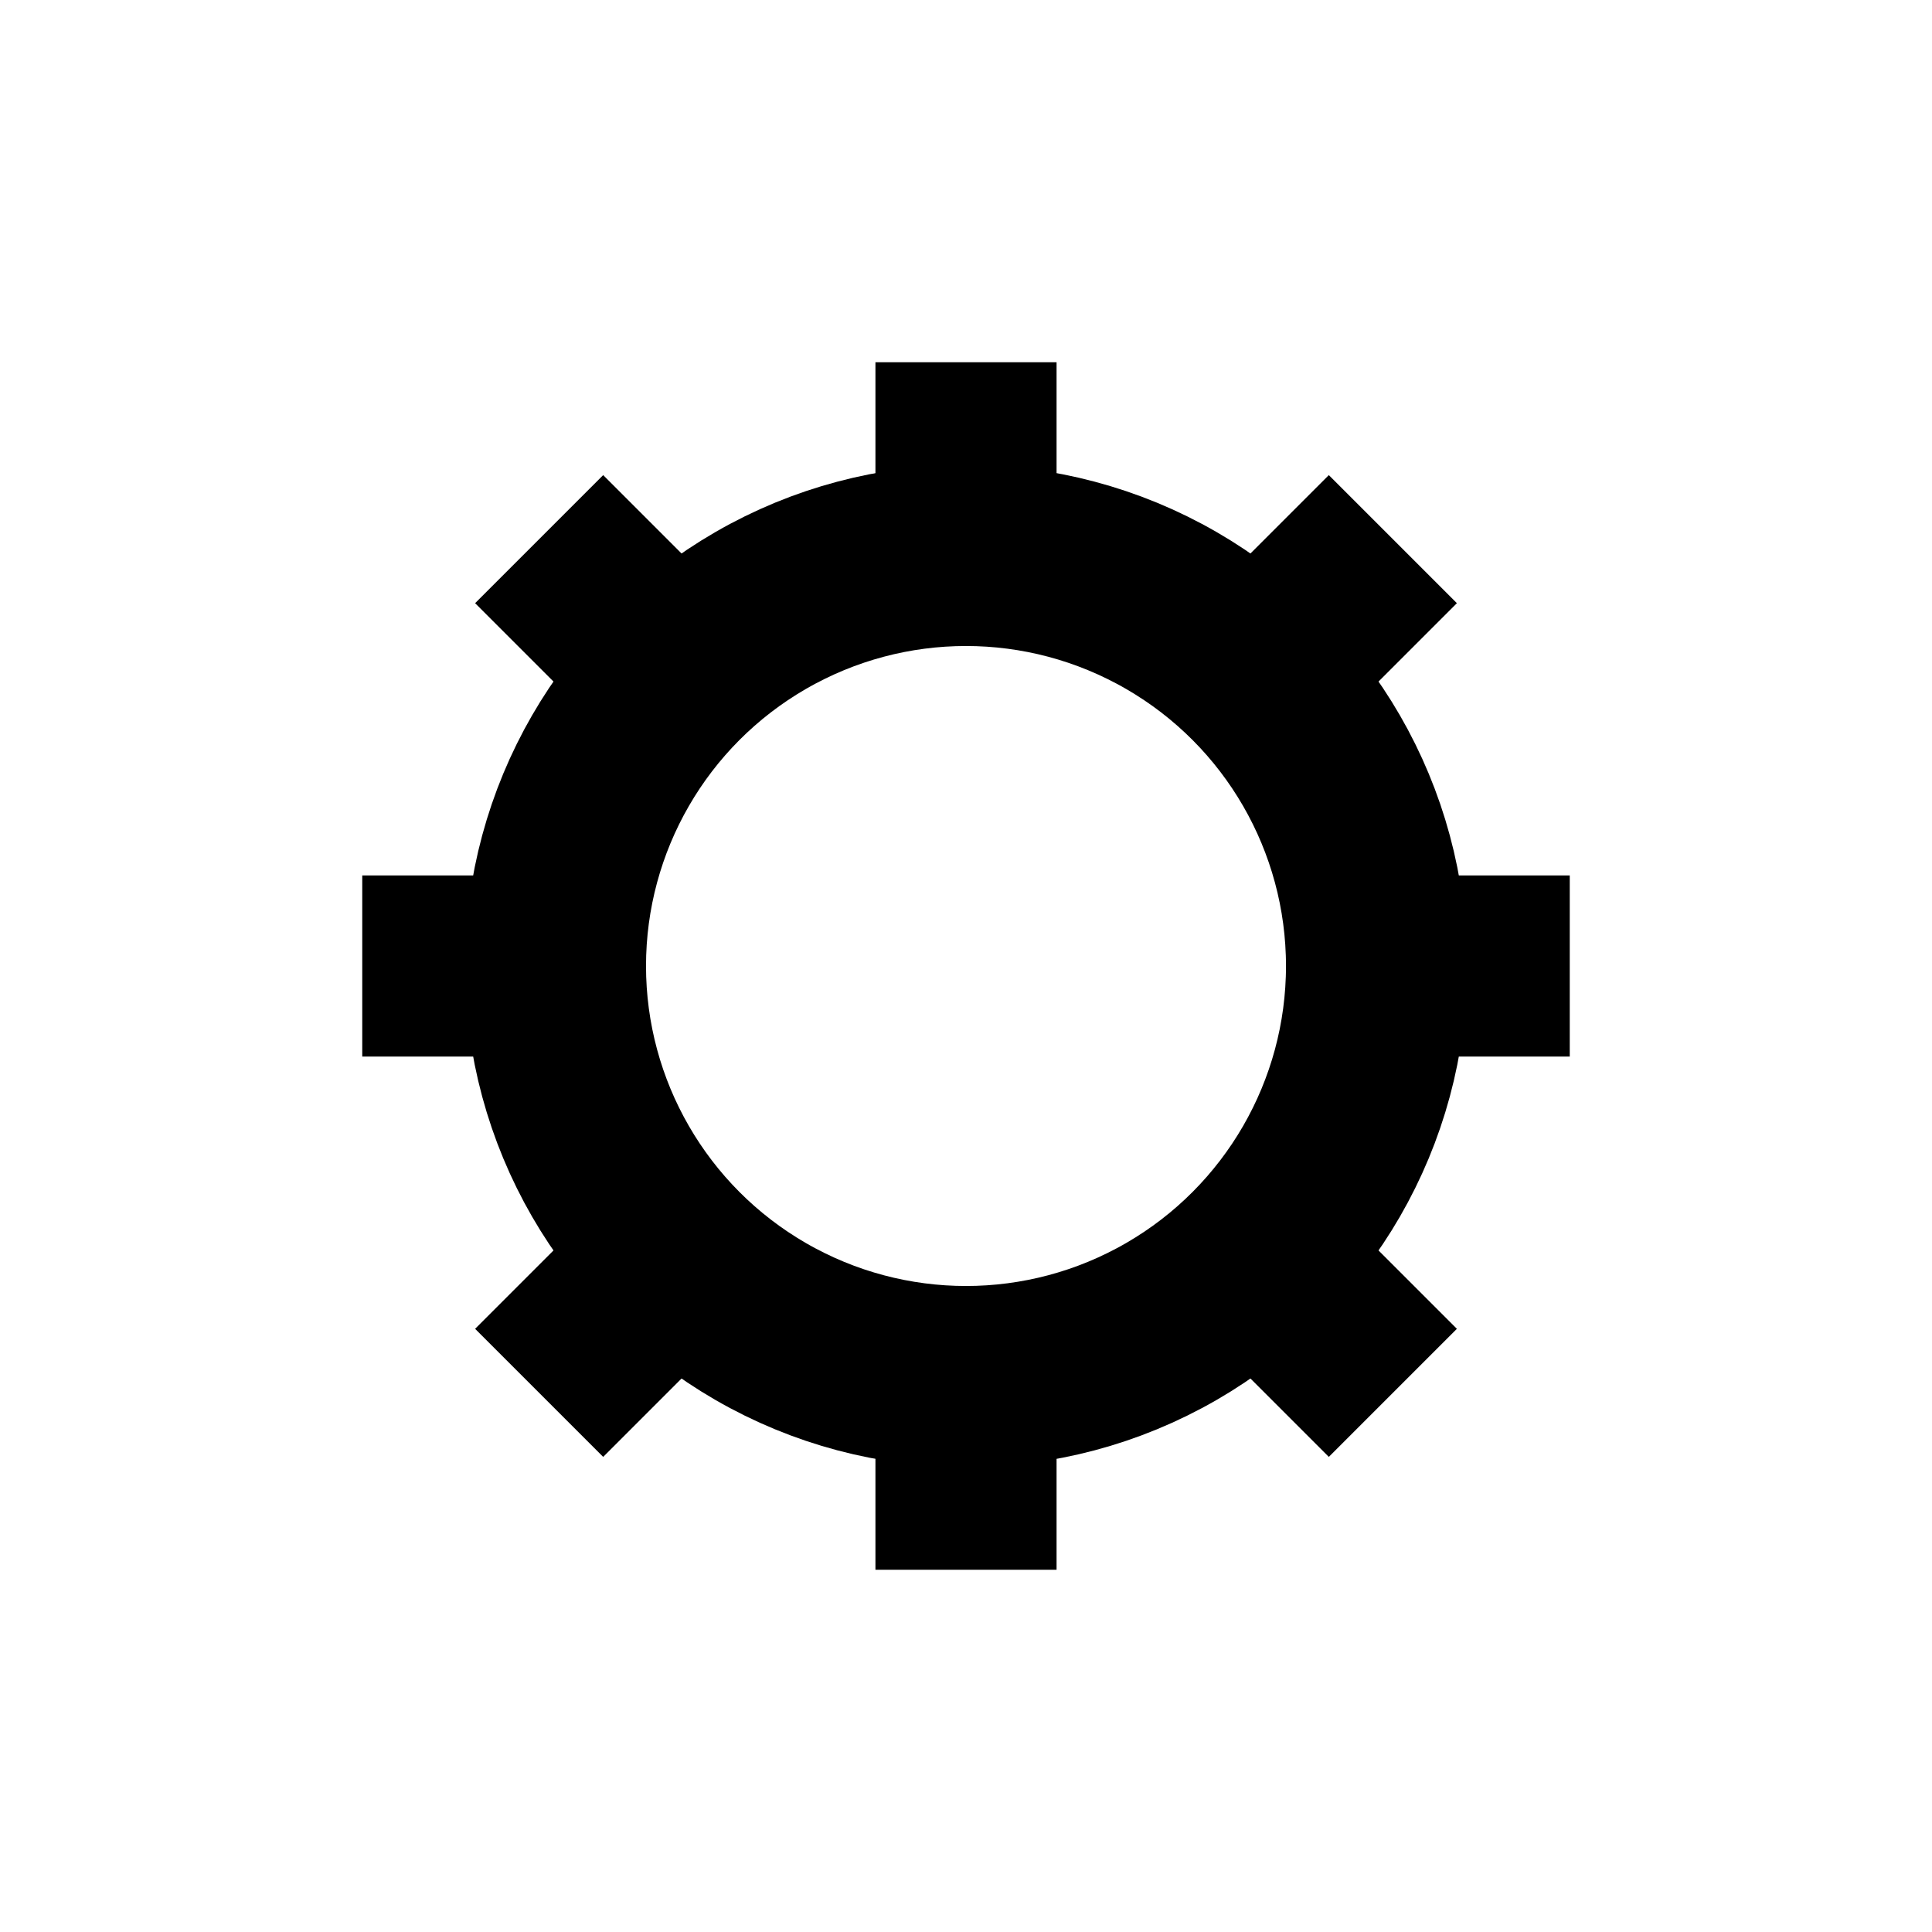 <svg id="Layer_1" data-name="Layer 1" xmlns="http://www.w3.org/2000/svg" viewBox="0 0 32 32"><defs><style>.cls-1{fill:none;stroke:#000;stroke-miterlimit:10;stroke-width:3px;}</style></defs><title>zakucon-cog</title><circle class="cls-1" cx="16" cy="16" r="6.8"/><line class="cls-1" x1="16" y1="6" x2="16" y2="10"/><line class="cls-1" x1="8.93" y1="8.93" x2="11.76" y2="11.76"/><line class="cls-1" x1="6" y1="16" x2="10" y2="16"/><line class="cls-1" x1="8.93" y1="23.07" x2="11.76" y2="20.24"/><line class="cls-1" x1="16" y1="26" x2="16" y2="22"/><line class="cls-1" x1="23.07" y1="23.07" x2="20.24" y2="20.24"/><line class="cls-1" x1="26" y1="16" x2="22" y2="16"/><line class="cls-1" x1="23.07" y1="8.93" x2="20.24" y2="11.76"/></svg>